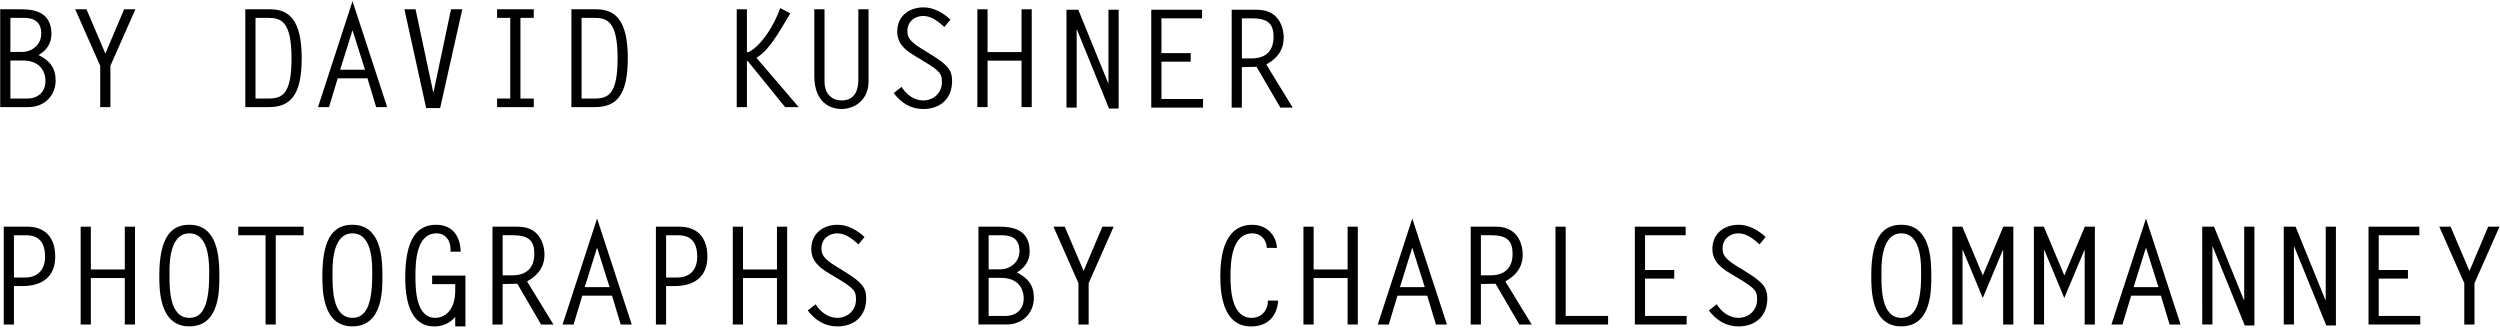 <?xml version="1.0" encoding="utf-8"?>
<!-- Generator: Adobe Illustrator 15.1.0, SVG Export Plug-In . SVG Version: 6.00 Build 0)  -->
<!DOCTYPE svg PUBLIC "-//W3C//DTD SVG 1.1//EN" "http://www.w3.org/Graphics/SVG/1.1/DTD/svg11.dtd">
<svg version="1.1" id="Untitled-Page_x25_201" xmlns="http://www.w3.org/2000/svg" xmlns:xlink="http://www.w3.org/1999/xlink"
	 x="0px" y="0px" width="276px" height="37px" viewBox="0 0 276 37" enable-background="new 0 0 276 37" xml:space="preserve">
<path fill="none" d="z"/>
<g id="Layer_x25_201">
	<g id="byline">
		<path d="M3.038,10.88c0.99,0,1.98-0.585,1.98-1.935c0-1.2-0.75-2.265-2.46-2.265h-1.41v4.199L3.038,10.88L3.038,10.88L3.038,10.88
			z M1.148,5.735h1.305c1.005,0,2.1-0.735,2.1-2.024c0-1.785-1.5-1.74-2.19-1.74H1.148V5.735L1.148,5.735z M0.023,11.825v-10.8
			h2.265c1.245,0,3.39,0.15,3.39,2.73c0,1.034-0.54,1.83-1.425,2.324c1.23,0.601,1.89,1.41,1.89,2.806
			c0,1.574-1.14,2.939-3.03,2.939L0.023,11.825L0.023,11.825L0.023,11.825z"/>
		<path d="M13.703,1.025h1.245l-2.76,6.24v4.56h-1.125v-4.56l-2.76-6.24h1.245l2.085,4.89L13.703,1.025L13.703,1.025z"/>
		<path d="M28.208,10.88h1.38c1.56,0,2.595-0.435,2.595-4.454c0-4.141-1.185-4.455-2.625-4.455h-1.35V10.88L28.208,10.88z
			 M27.083,1.025h2.745c2.085,0,3.48,1.186,3.48,5.4c0,4.154-1.29,5.399-3.645,5.399h-2.58V1.025L27.083,1.025z"/>
		<path d="M37.553,7.7h2.745l-1.38-4.364L37.553,7.7L37.553,7.7z M42.743,11.825h-1.215l-0.96-3.18h-3.285l-0.96,3.18h-1.215
			l3.81-11.699L42.743,11.825L42.743,11.825z"/>
		<path d="M49.792,1.025h1.245L48.593,11.93h-1.545l-2.4-10.905h1.23l1.95,9.165h0.03L49.792,1.025L49.792,1.025z"/>
		<path d="M58.928,1.971h-1.47v8.909h1.47v0.945h-4.05V10.88h1.455V1.971h-1.455V1.026h4.05V1.971L58.928,1.971z"/>
		<path d="M64.207,10.88h1.38c1.56,0,2.595-0.435,2.595-4.454c0-4.141-1.185-4.455-2.625-4.455h-1.35V10.88L64.207,10.88z
			 M63.083,1.025h2.745c2.085,0,3.48,1.186,3.48,5.4c0,4.154-1.29,5.399-3.645,5.399h-2.58V1.025L63.083,1.025z"/>
		<path d="M82.461,5.78c0.78-0.09,2.625-1.965,3.675-4.89l1.11,0.585L86.361,2.96c-1.425,2.385-2.16,2.984-2.85,3.42l4.665,5.444
			h-1.5l-4.125-5.085h-0.09v5.085h-1.125v-10.8h1.125V5.78L82.461,5.78z"/>
		<path d="M95.887,1.025V8.99c0,2.04-1.53,3.045-2.985,3.045c-1.17,0-3-0.66-3-3.645V1.025h1.125V8.99c0,1.56,1.005,2.1,1.875,2.1
			c1.38,0,1.86-1.02,1.86-2.234v-7.83L95.887,1.025L95.887,1.025L95.887,1.025z"/>
		<path d="M104.257,2.976c-0.66-0.585-1.41-1.215-2.34-1.215c-0.96,0-1.74,0.66-1.74,1.649c0,0.57,0.105,1.08,1.56,1.965
			l0.855,0.525c1.98,1.215,2.52,1.785,2.52,3.045c0,1.935-1.29,3.09-3.18,3.09c-1.395,0-2.43-0.675-3.27-1.755l0.87-0.69
			c0.525,0.841,1.365,1.5,2.4,1.5c1.125,0,2.055-0.84,2.055-1.994c0-0.87-0.06-1.17-1.965-2.311L101.047,6.2
			c-1.065-0.63-1.995-1.364-1.995-2.715c0-1.694,1.29-2.67,2.91-2.67c1.125,0,2.16,0.601,2.97,1.351L104.257,2.976L104.257,2.976z"
			/>
		<path d="M109.027,5.75h3.75V1.025h1.125v10.8h-1.125v-5.13h-3.75v5.13h-1.125v-10.8h1.125V5.75L109.027,5.75z"/>
		<path d="M117.739,1.077h1.305l3.286,8.07h0.045v-8.07h1.125v10.905h-1.065l-3.54-8.715l-0.03,0.029v8.58h-1.125L117.739,1.077
			L117.739,1.077L117.739,1.077z"/>
		<path d="M132.709,2.023h-4.485v3.84h3.226v0.945h-3.226v4.124h4.591v0.945h-5.716v-10.8h5.61V2.023L132.709,2.023z"/>
		<path d="M138.168,6.448c1.529,0,2.43-0.78,2.43-2.37c0-1.439-0.6-2.055-2.385-2.055h-1.11v4.425H138.168L138.168,6.448z
			 M135.979,1.077h2.805c2.7,0,2.938,2.43,2.938,3.061c0,1.109-0.42,2.13-1.92,2.984l2.91,4.755h-1.365l-2.625-4.5
			c-0.541,0.016-1.081,0.016-1.62,0.03v4.47h-1.125L135.979,1.077L135.979,1.077L135.979,1.077z"/>
		<path d="M2.784,30.636c1.305,0,2.19-0.78,2.19-2.295c0-1.694-0.78-2.37-2.115-2.37h-1.32v4.666L2.784,30.636L2.784,30.636
			L2.784,30.636z M0.413,25.025h2.595c1.95,0,3.09,1.17,3.09,3.3c0,2.28-1.5,3.255-3.615,3.255H1.538v4.245H0.413V25.025
			L0.413,25.025L0.413,25.025z"/>
		<path d="M10.029,29.75h3.75v-4.725h1.125v10.8h-1.125v-5.13h-3.75v5.13H8.904v-10.8h1.125V29.75L10.029,29.75z"/>
		<path d="M23.093,30.426c0-0.99,0.15-4.665-2.19-4.665c-2.4,0-2.19,4.035-2.19,4.665c0,1.229-0.06,4.664,2.19,4.664
			C22.028,35.09,23.093,34.34,23.093,30.426L23.093,30.426z M20.903,24.814c3.15,0,3.314,3.601,3.314,5.608
			c0,1.438,0.105,5.609-3.314,5.609c-3.33,0-3.315-4.08-3.315-5.609C17.587,25.91,19.087,24.814,20.903,24.814L20.903,24.814z"/>
		<path d="M33.518,25.971h-3.075v9.854h-1.125v-9.854h-3.015v-0.945h7.215V25.971L33.518,25.971z"/>
		<path d="M41.093,30.426c0-0.99,0.15-4.665-2.19-4.665c-2.4,0-2.19,4.035-2.19,4.665c0,1.229-0.06,4.664,2.19,4.664
			C40.028,35.09,41.093,34.34,41.093,30.426L41.093,30.426z M38.903,24.814c3.15,0,3.314,3.601,3.314,5.608
			c0,1.438,0.105,5.609-3.314,5.609c-3.33,0-3.315-4.08-3.315-5.609C35.587,25.91,37.087,24.814,38.903,24.814L38.903,24.814z"/>
		<path d="M47.708,31.37v-0.944h3.675v5.609h-1.125v-1.051c-0.555,0.676-1.38,1.051-2.265,1.051c-0.87,0-3.255-0.15-3.255-5.37
			c0-4.274,1.305-5.851,3.405-5.851c1.83,0,2.685,1.291,2.715,2.971h-1.125c0.09-0.989-0.39-2.024-1.53-2.024
			c-2.25,0-2.34,3.136-2.34,4.739c0,1.5,0.075,4.59,2.19,4.59c1.05,0,2.205-0.84,2.205-2.999V31.37H47.708L47.708,31.37z"/>
		<path d="M56.557,30.396c1.53,0,2.43-0.78,2.43-2.371c0-1.438-0.6-2.057-2.385-2.057h-1.11v4.428H56.557L56.557,30.396z
			 M54.368,25.025h2.805c2.7,0,2.939,2.43,2.939,3.061c0,1.109-0.42,2.13-1.92,2.984l2.91,4.755h-1.365l-2.625-4.5
			c-0.54,0.016-1.08,0.016-1.62,0.03v4.47h-1.125L54.368,25.025L54.368,25.025L54.368,25.025z"/>
		<path d="M64.553,31.7h2.745l-1.38-4.364L64.553,31.7L64.553,31.7z M69.743,35.825h-1.215l-0.96-3.181h-3.285l-0.96,3.181h-1.215
			l3.81-11.699L69.743,35.825L69.743,35.825z"/>
		<path d="M74.783,30.636c1.305,0,2.19-0.78,2.19-2.295c0-1.694-0.78-2.37-2.115-2.37h-1.32v4.666L74.783,30.636L74.783,30.636
			L74.783,30.636z M72.412,25.025h2.595c1.95,0,3.09,1.17,3.09,3.3c0,2.28-1.5,3.255-3.615,3.255h-0.945v4.245h-1.125V25.025
			L72.412,25.025z"/>
		<path d="M82.027,29.75h3.75v-4.725h1.125v10.8h-1.125v-5.13h-3.75v5.13h-1.125v-10.8h1.125V29.75L82.027,29.75z"/>
		<path d="M111.037,34.88c0.99,0,1.98-0.585,1.98-1.935c0-1.2-0.75-2.266-2.46-2.266h-1.41v4.197L111.037,34.88L111.037,34.88
			L111.037,34.88z M109.146,29.734h1.305c1.005,0,2.1-0.734,2.1-2.023c0-1.785-1.5-1.74-2.19-1.74h-1.215V29.734L109.146,29.734z
			 M108.021,35.825v-10.8h2.265c1.245,0,3.39,0.147,3.39,2.729c0,1.034-0.54,1.83-1.425,2.324c1.23,0.602,1.89,1.41,1.89,2.806
			c0,1.574-1.14,2.939-3.03,2.939L108.021,35.825L108.021,35.825L108.021,35.825z"/>
		<path d="M121.702,25.025h1.245l-2.76,6.24v4.56h-1.125v-4.56l-2.76-6.24h1.245l2.085,4.89L121.702,25.025L121.702,25.025z"/>
		<path d="M139.852,27.365c-0.018-0.899-0.66-1.604-1.576-1.604c-2.28,0-2.43,3.091-2.43,4.755c0,1.575,0.165,4.574,2.324,4.574
			c1.125,0,1.803-0.84,1.814-1.904h1.125c-0.119,1.756-1.185,2.853-2.984,2.853c-2.97,0-3.405-3.255-3.405-5.552
			c0-2.368,0.495-5.67,3.541-5.67c1.5,0,2.625,1.052,2.715,2.552L139.852,27.365L139.852,27.365L139.852,27.365z"/>
		<path d="M145.025,29.75h3.75v-4.725h1.125v10.8h-1.125v-5.13h-3.75v5.13H143.9v-10.8h1.125V29.75L145.025,29.75z"/>
		<path d="M154.551,31.7h2.744l-1.381-4.364L154.551,31.7L154.551,31.7z M159.741,35.825h-1.216l-0.959-3.181h-3.284l-0.962,3.181
			h-1.215l3.812-11.699L159.741,35.825L159.741,35.825z"/>
		<path d="M164.557,30.396c1.527,0,2.43-0.78,2.43-2.371c0-1.438-0.602-2.057-2.385-2.057h-1.11v4.428H164.557L164.557,30.396z
			 M162.366,25.025h2.805c2.701,0,2.938,2.43,2.938,3.061c0,1.109-0.42,2.13-1.92,2.984l2.91,4.755h-1.365l-2.625-4.5
			c-0.539,0.016-1.08,0.016-1.618,0.03v4.47h-1.125V25.025L162.366,25.025L162.366,25.025z"/>
		<path d="M172.85,34.88h4.683v0.945h-5.808v-10.8h1.125V34.88L172.85,34.88z"/>
		<path d="M186.096,25.971h-4.484v3.84h3.226v0.945h-3.226v4.124h4.591v0.945h-5.716v-10.8h5.609V25.971L186.096,25.971z"/>
		<path d="M194.254,26.977c-0.66-0.586-1.41-1.216-2.34-1.216c-0.959,0-1.74,0.66-1.74,1.649c0,0.57,0.104,1.08,1.561,1.965
			l0.855,0.525c1.979,1.215,2.521,1.785,2.521,3.045c0,1.935-1.291,3.09-3.182,3.09c-1.396,0-2.432-0.676-3.271-1.756l0.871-0.689
			c0.522,0.842,1.363,1.5,2.397,1.5c1.125,0,2.058-0.84,2.058-1.994c0-0.869-0.062-1.17-1.967-2.311l-0.976-0.585
			c-1.063-0.63-1.994-1.364-1.994-2.716c0-1.693,1.289-2.67,2.91-2.67c1.125,0,2.16,0.602,2.969,1.352L194.254,26.977
			L194.254,26.977z"/>
		<path d="M94.771,26.977c-0.66-0.586-1.41-1.216-2.34-1.216c-0.959,0-1.74,0.66-1.74,1.649c0,0.57,0.104,1.08,1.561,1.965
			l0.855,0.525c1.979,1.215,2.521,1.785,2.521,3.045c0,1.935-1.291,3.09-3.182,3.09c-1.396,0-2.432-0.676-3.271-1.756l0.871-0.689
			c0.522,0.842,1.363,1.5,2.397,1.5c1.125,0,2.058-0.84,2.058-1.994c0-0.869-0.062-1.17-1.967-2.311L91.56,30.2
			c-1.063-0.63-1.994-1.364-1.994-2.716c0-1.693,1.289-2.67,2.91-2.67c1.125,0,2.16,0.602,2.969,1.352L94.771,26.977L94.771,26.977z
			"/>
		<path d="M212.09,30.426c0-0.99,0.15-4.665-2.189-4.665c-2.399,0-2.188,4.035-2.188,4.665c0,1.229-0.062,4.664,2.188,4.664
			C211.025,35.09,212.09,34.34,212.09,30.426L212.09,30.426z M209.9,24.814c3.15,0,3.314,3.601,3.314,5.608
			c0,1.438,0.104,5.609-3.314,5.609c-3.33,0-3.313-4.08-3.313-5.609C206.586,25.91,208.086,24.814,209.9,24.814L209.9,24.814z"/>
		<path d="M221.165,25.025h1.108v10.8h-1.125v-8.22h-0.028l-2.222,5.295l-2.203-5.295l-0.03,0.027v8.189h-1.125V25.021h1.097
			l2.264,5.387L221.165,25.025L221.165,25.025z"/>
		<path d="M230.165,25.025h1.108v10.8h-1.125v-8.22h-0.028l-2.222,5.295l-2.203-5.295l-0.03,0.027v8.189h-1.125V25.021h1.097
			l2.264,5.387L230.165,25.025L230.165,25.025z"/>
		<path d="M235.549,31.7h2.746l-1.381-4.364L235.549,31.7L235.549,31.7z M240.741,35.825h-1.218l-0.959-3.181h-3.285l-0.959,3.181
			h-1.217l3.812-11.699L240.741,35.825L240.741,35.825z"/>
		<path d="M243.125,25.025h1.305l3.285,8.068h0.045v-8.068h1.125V35.93h-1.064l-3.541-8.715l-0.028,0.029v8.58h-1.125
			L243.125,25.025L243.125,25.025L243.125,25.025z"/>
		<path d="M252.125,25.025h1.305l3.285,8.068h0.045v-8.068h1.125V35.93h-1.064l-3.541-8.715l-0.028,0.029v8.58h-1.125
			L252.125,25.025L252.125,25.025L252.125,25.025z"/>
		<path d="M267.094,25.971h-4.484v3.84h3.226v0.945h-3.226v4.124h4.591v0.945h-5.716v-10.8h5.609V25.971L267.094,25.971z"/>
		<path d="M274.7,25.025h1.245l-2.762,6.24v4.56h-1.125v-4.56l-2.76-6.24h1.246l2.084,4.89L274.7,25.025L274.7,25.025z"/>
	</g>
</g>
<path fill="none" d="z"/>
</svg>
